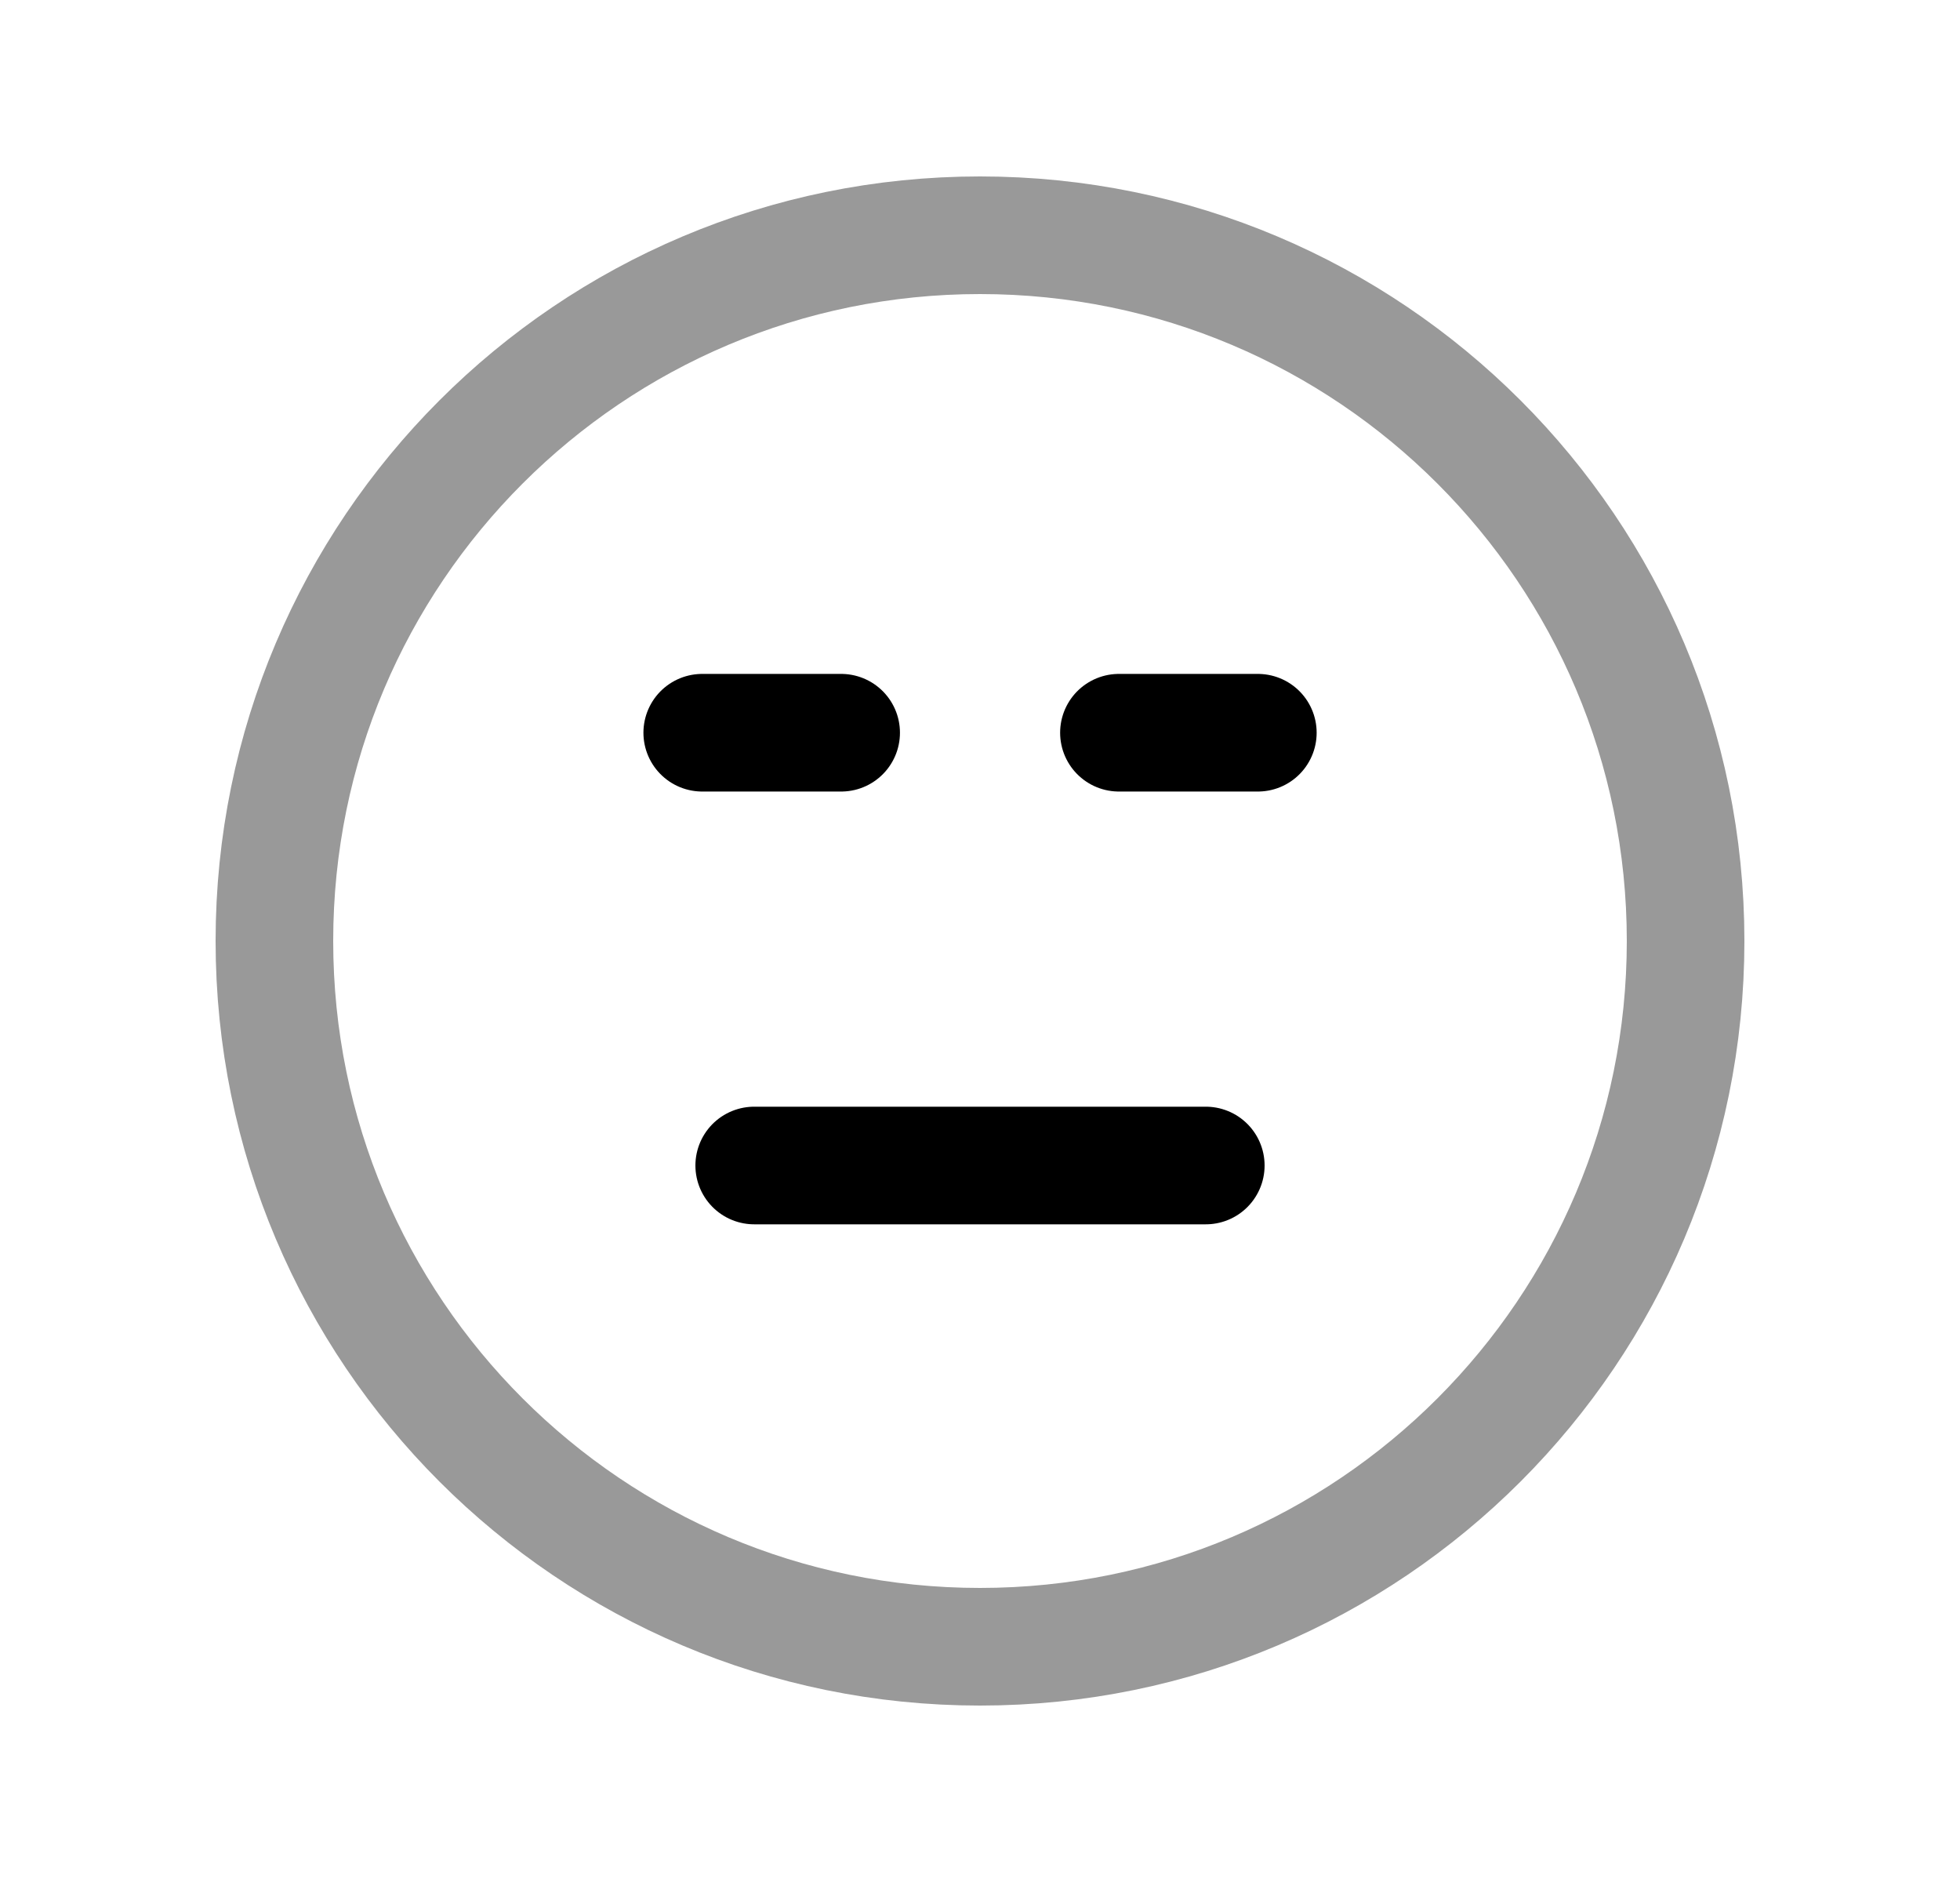 <svg width="25" height="24" viewBox="0 0 25 24" fill="none" xmlns="http://www.w3.org/2000/svg">
<path opacity="0.4" d="M12.5 21C17.471 21 21.5 16.97 21.5 12C21.5 7.029 17.471 3 12.5 3C7.529 3 3.5 7.029 3.5 12C3.5 16.97 7.529 21 12.5 21Z" stroke="black" stroke-width="1.5" stroke-linecap="round" stroke-linejoin="round"/>
<path d="M15.38 14.863H9.62" stroke="black" stroke-width="1.5" stroke-linecap="round" stroke-linejoin="round"/>
<path d="M10.729 9.344H8.957M16.044 9.344H14.272" stroke="black" stroke-width="1.5" stroke-linecap="round" stroke-linejoin="round"/>
</svg>